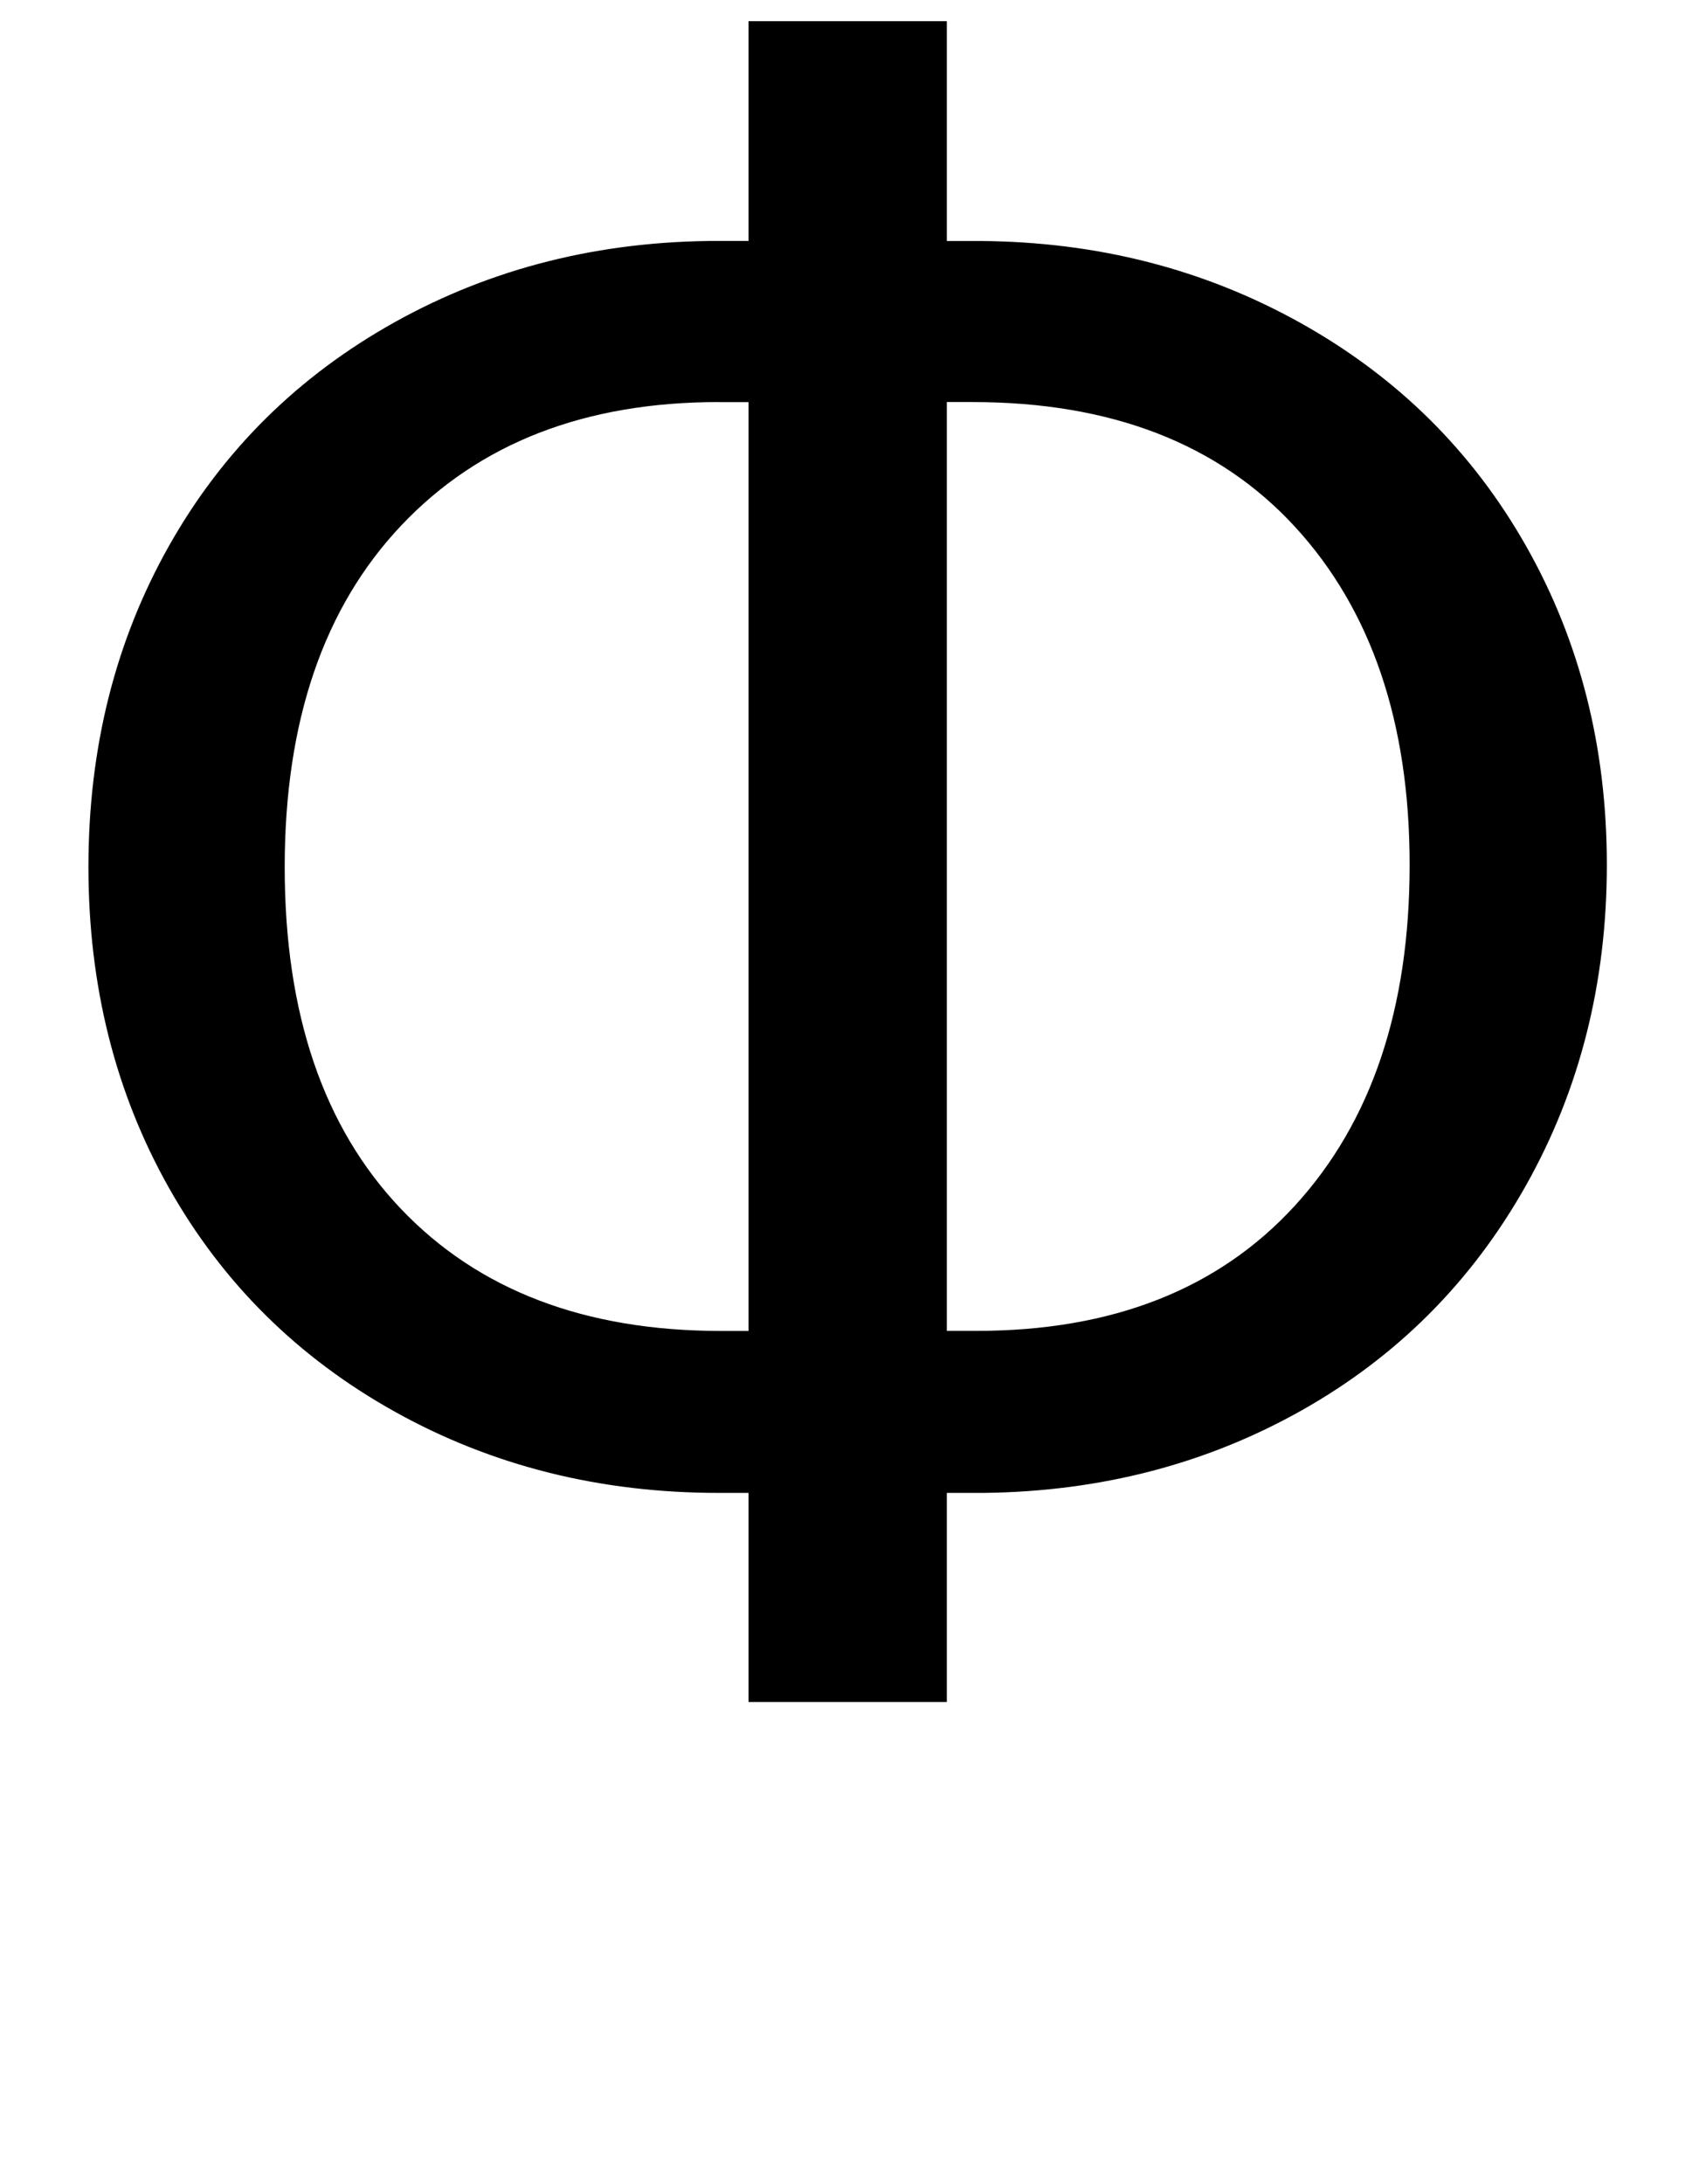 <svg version="1.1" xmlns="http://www.w3.org/2000/svg" width="25" height="32"  viewBox="0 0 25 32"><path d="M13.875 3.531h0.484q2.578 0.016 4.703 1.203t3.305 3.273 1.18 4.664q0 2.594-1.188 4.703t-3.281 3.289-4.656 1.211h-0.547v3.063h-2.906v-3.063h-0.438q-2.609 0-4.742-1.188t-3.313-3.281-1.18-4.703 1.18-4.703 3.313-3.281 4.742-1.188h0.438v-3.219h2.906v3.219zM10.531 5.891q-2.938 0-4.648 1.805t-1.711 5.008q0 3.219 1.703 5.008t4.688 1.789h0.406v-13.609h-0.438zM13.875 5.891v13.609h0.438q2.984 0 4.664-1.836t1.68-4.992q0-3.125-1.68-4.953t-4.727-1.828h-0.375z"></path></svg>